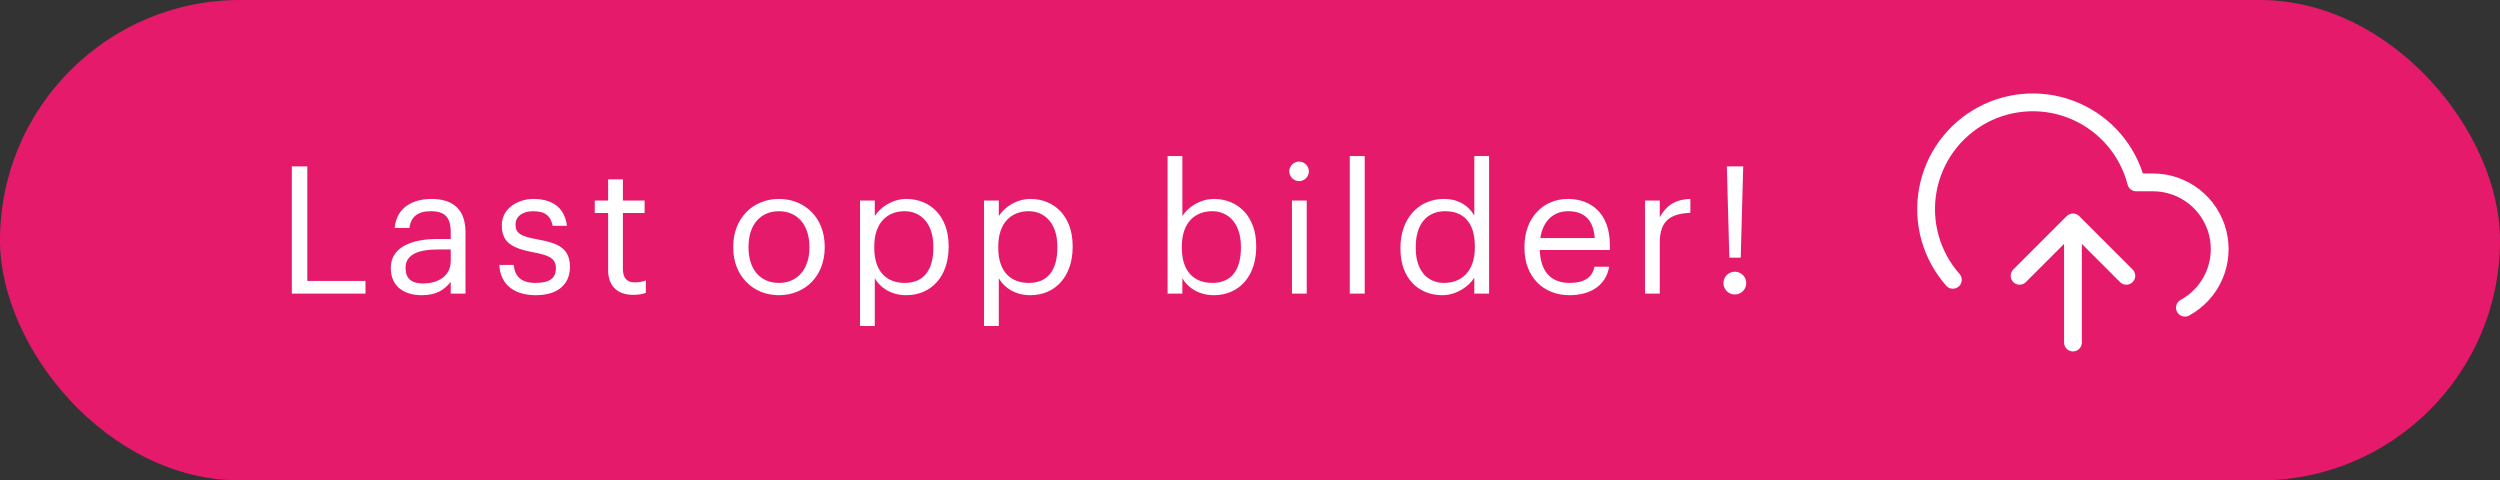 <svg width="281" height="54" viewBox="0 0 281 54" fill="none" xmlns="http://www.w3.org/2000/svg">
<rect x="0" y="0" width="281" height="54" fill="#333333" stroke="none"/>
<rect width="281" height="54" rx="27" fill="#E61A6B"/>
<path d="M32.8 33V18.7H34.54V31.58H41.08V33H32.8ZM47.403 33.18C45.463 33.18 43.923 32.24 43.923 30.1C43.923 27.68 46.483 26.86 49.163 26.86H50.663V26.1C50.663 24.44 50.023 23.74 48.423 23.74C46.983 23.74 46.183 24.34 46.023 25.62H44.363C44.583 23.24 46.483 22.36 48.503 22.36C50.503 22.36 52.323 23.18 52.323 26.1V33H50.663V31.68C49.883 32.66 48.943 33.18 47.403 33.18ZM47.563 31.86C49.323 31.86 50.663 30.96 50.663 29.34V28.04H49.223C47.123 28.04 45.583 28.56 45.583 30.1C45.583 31.18 46.103 31.86 47.563 31.86ZM60.224 33.18C57.724 33.18 56.224 31.92 56.124 29.78H57.744C57.864 31.02 58.524 31.8 60.204 31.8C61.784 31.8 62.484 31.26 62.484 30.14C62.484 29.04 61.664 28.68 60.044 28.38C57.324 27.88 56.404 27.12 56.404 25.3C56.404 23.36 58.304 22.36 59.944 22.36C61.824 22.36 63.444 23.12 63.724 25.38H62.124C61.884 24.24 61.244 23.74 59.924 23.74C58.724 23.74 57.944 24.34 57.944 25.24C57.944 26.18 58.464 26.56 60.384 26.9C62.544 27.3 64.064 27.78 64.064 30C64.064 31.9 62.764 33.18 60.224 33.18ZM71.173 33.14C69.273 33.14 68.353 32.02 68.353 30.38V23.94H66.853V22.54H68.353V20.16H70.013V22.54H72.453V23.94H70.013V30.22C70.013 31.24 70.473 31.74 71.313 31.74C71.833 31.74 72.233 31.66 72.593 31.52V32.92C72.253 33.04 71.853 33.14 71.173 33.14ZM87.536 33.18C84.556 33.18 82.416 30.92 82.416 27.86V27.7C82.416 24.56 84.596 22.36 87.556 22.36C90.516 22.36 92.696 24.54 92.696 27.68V27.84C92.696 31 90.516 33.18 87.536 33.18ZM87.556 31.8C89.656 31.8 90.976 30.22 90.976 27.86V27.72C90.976 25.3 89.636 23.74 87.556 23.74C85.456 23.74 84.136 25.3 84.136 27.7V27.86C84.136 30.24 85.436 31.8 87.556 31.8ZM96.666 36.64V22.54H98.326V24.3C98.926 23.28 100.346 22.36 101.866 22.36C104.606 22.36 106.626 24.36 106.626 27.62V27.78C106.626 30.98 104.746 33.18 101.866 33.18C100.146 33.18 98.926 32.32 98.326 31.28V36.64H96.666ZM101.706 31.8C103.786 31.8 104.906 30.4 104.906 27.86V27.7C104.906 25.06 103.446 23.74 101.686 23.74C99.746 23.74 98.266 25.02 98.266 27.7V27.86C98.266 30.54 99.666 31.8 101.706 31.8ZM110.605 36.64V22.54H112.265V24.3C112.865 23.28 114.285 22.36 115.805 22.36C118.545 22.36 120.565 24.36 120.565 27.62V27.78C120.565 30.98 118.685 33.18 115.805 33.18C114.085 33.18 112.865 32.32 112.265 31.28V36.64H110.605ZM115.645 31.8C117.725 31.8 118.845 30.4 118.845 27.86V27.7C118.845 25.06 117.385 23.74 115.625 23.74C113.685 23.74 112.205 25.02 112.205 27.7V27.86C112.205 30.54 113.605 31.8 115.645 31.8ZM136.437 33.18C134.737 33.18 133.497 32.32 132.897 31.28V33H131.237V17.54H132.897V24.3C133.497 23.28 134.917 22.36 136.437 22.36C139.177 22.36 141.197 24.36 141.197 27.62V27.78C141.197 30.98 139.317 33.18 136.437 33.18ZM136.277 31.8C138.357 31.8 139.477 30.4 139.477 27.86V27.7C139.477 25.06 138.017 23.74 136.257 23.74C134.317 23.74 132.837 25.02 132.837 27.7V27.86C132.837 30.54 134.237 31.8 136.277 31.8ZM146.016 20.36C145.416 20.36 144.916 19.86 144.916 19.26C144.916 18.66 145.416 18.16 146.016 18.16C146.616 18.16 147.116 18.66 147.116 19.26C147.116 19.86 146.616 20.36 146.016 20.36ZM145.216 33V22.54H146.876V33H145.216ZM151.714 33V17.54H153.394V33H151.714ZM162.131 33.18C159.391 33.18 157.411 31.24 157.411 27.98V27.82C157.411 24.62 159.411 22.36 162.291 22.36C164.031 22.36 165.111 23.2 165.711 24.22V17.54H167.371V33H165.711V31.2C165.111 32.22 163.651 33.18 162.131 33.18ZM162.311 31.8C164.251 31.8 165.771 30.52 165.771 27.84V27.68C165.771 25 164.491 23.74 162.451 23.74C160.371 23.74 159.131 25.2 159.131 27.74V27.9C159.131 30.54 160.551 31.8 162.311 31.8ZM176.41 33.18C173.45 33.18 171.35 31.1 171.35 27.88V27.72C171.35 24.56 173.37 22.36 176.25 22.36C178.67 22.36 180.95 23.82 180.95 27.56V28.1H173.07C173.15 30.48 174.29 31.8 176.43 31.8C178.05 31.8 178.99 31.2 179.21 29.98H180.87C180.51 32.08 178.77 33.18 176.41 33.18ZM173.13 26.76H179.25C179.09 24.6 177.97 23.74 176.25 23.74C174.55 23.74 173.41 24.9 173.13 26.76ZM184.897 33V22.54H186.557V24.42C187.217 23.24 188.117 22.42 189.997 22.36V23.92C187.897 24.02 186.557 24.68 186.557 27.26V33H184.897ZM194.377 28.96L194.097 18.7H195.937L195.657 28.96H194.377ZM194.997 33.1C194.297 33.1 193.717 32.54 193.717 31.82C193.717 31.1 194.297 30.54 194.997 30.54C195.697 30.54 196.277 31.1 196.277 31.82C196.277 32.54 195.697 33.1 194.997 33.1Z" fill="white"/>
<path d="M239 31L233 25M233 25L227 31M233 25V38.5M245.585 34.585C247.048 33.787 248.204 32.525 248.87 30.998C249.536 29.471 249.675 27.765 249.263 26.15C248.852 24.535 247.915 23.103 246.6 22.08C245.285 21.057 243.666 20.501 242 20.5H240.11C239.656 18.744 238.81 17.113 237.635 15.732C236.46 14.35 234.987 13.252 233.327 12.521C231.667 11.79 229.863 11.445 228.05 11.512C226.238 11.579 224.464 12.055 222.862 12.906C221.26 13.758 219.872 14.961 218.802 16.425C217.732 17.89 217.008 19.578 216.685 21.363C216.361 23.148 216.446 24.983 216.934 26.73C217.422 28.477 218.299 30.091 219.5 31.45" stroke="white" stroke-width="2" stroke-linecap="round" stroke-linejoin="round"/>
</svg>
